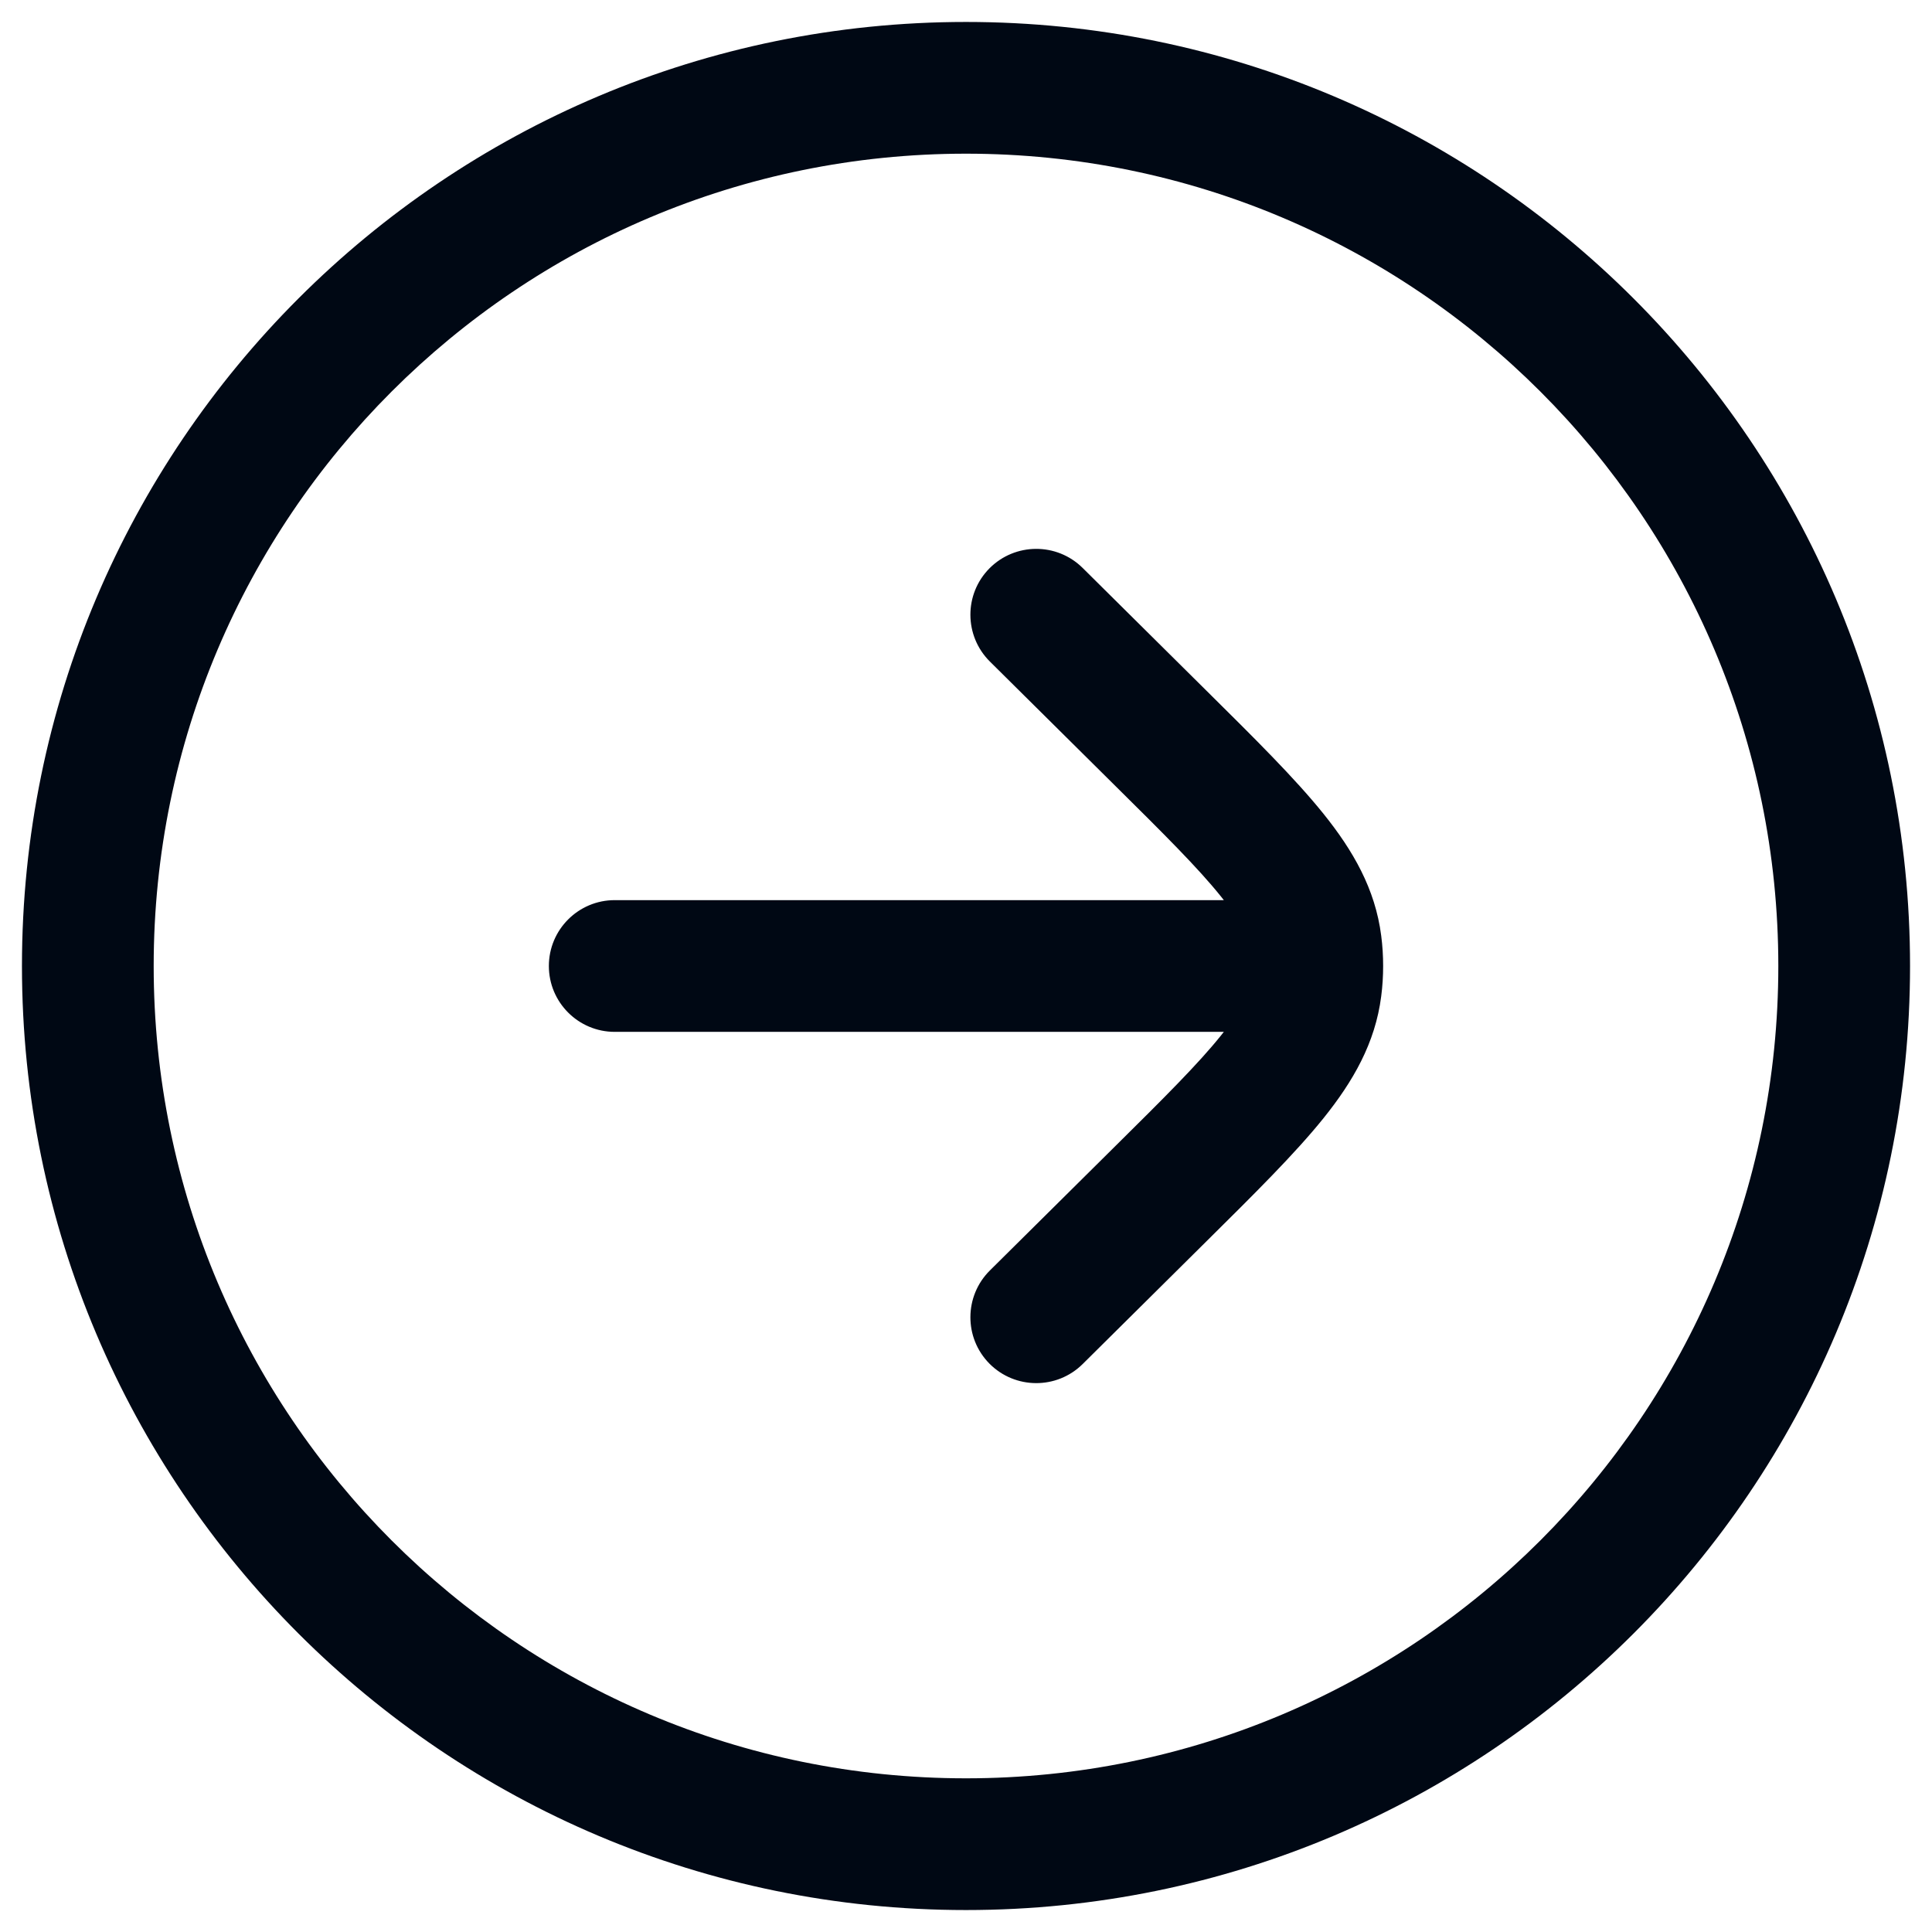 <svg width="22" height="22" viewBox="0 0 22 22" fill="none" xmlns="http://www.w3.org/2000/svg">
<g id="Right Circle 1">
<path id="Vector" d="M7 10.25C6.586 10.25 6.25 10.586 6.25 11C6.25 11.414 6.586 11.75 7 11.75V10.25ZM14.2 11V10.25V11ZM12.328 6.467C12.034 6.176 11.559 6.178 11.267 6.472C10.976 6.766 10.978 7.241 11.272 7.533L12.328 6.467ZM13.21 8.398L12.682 8.931L13.21 8.398ZM13.21 13.602L12.682 13.069L13.21 13.602ZM11.272 14.467C10.978 14.759 10.976 15.234 11.267 15.528C11.559 15.822 12.034 15.824 12.328 15.533L11.272 14.467ZM14.984 10.749L15.728 10.655L15.728 10.655L14.984 10.749ZM14.984 11.251L15.728 11.345L15.728 11.345L14.984 11.251ZM15 11H15.75H15ZM20.25 11C20.25 16.109 16.109 20.25 11 20.25V21.75C16.937 21.75 21.75 16.937 21.75 11H20.25ZM11 20.25C5.891 20.25 1.75 16.109 1.75 11H0.25C0.25 16.937 5.063 21.75 11 21.75V20.25ZM1.75 11C1.75 5.891 5.891 1.75 11 1.75V0.25C5.063 0.25 0.25 5.063 0.25 11H1.75ZM11 1.75C16.109 1.75 20.25 5.891 20.25 11H21.75C21.75 5.063 16.937 0.25 11 0.25V1.75ZM7 11.75L14.2 11.75V10.25L7 10.25V11.75ZM11.272 7.533L12.682 8.931L13.738 7.865L12.328 6.467L11.272 7.533ZM12.682 13.069L11.272 14.467L12.328 15.533L13.738 14.135L12.682 13.069ZM12.682 8.931C13.257 9.5 13.643 9.884 13.902 10.207C14.151 10.517 14.222 10.698 14.24 10.844L15.728 10.655C15.66 10.121 15.406 9.684 15.071 9.267C14.746 8.863 14.288 8.41 13.738 7.865L12.682 8.931ZM13.738 14.135C14.288 13.59 14.746 13.137 15.071 12.733C15.406 12.316 15.66 11.879 15.728 11.345L14.24 11.156C14.222 11.302 14.151 11.483 13.902 11.793C13.643 12.116 13.257 12.5 12.682 13.069L13.738 14.135ZM14.24 10.844C14.247 10.896 14.25 10.948 14.25 11H15.75C15.75 10.885 15.743 10.769 15.728 10.655L14.24 10.844ZM14.25 11C14.25 11.052 14.247 11.104 14.24 11.156L15.728 11.345C15.743 11.231 15.75 11.115 15.75 11H14.25ZM14.2 11.75H15V10.25H14.2V11.75Z" fill="#000814"/>
</g>
</svg>
